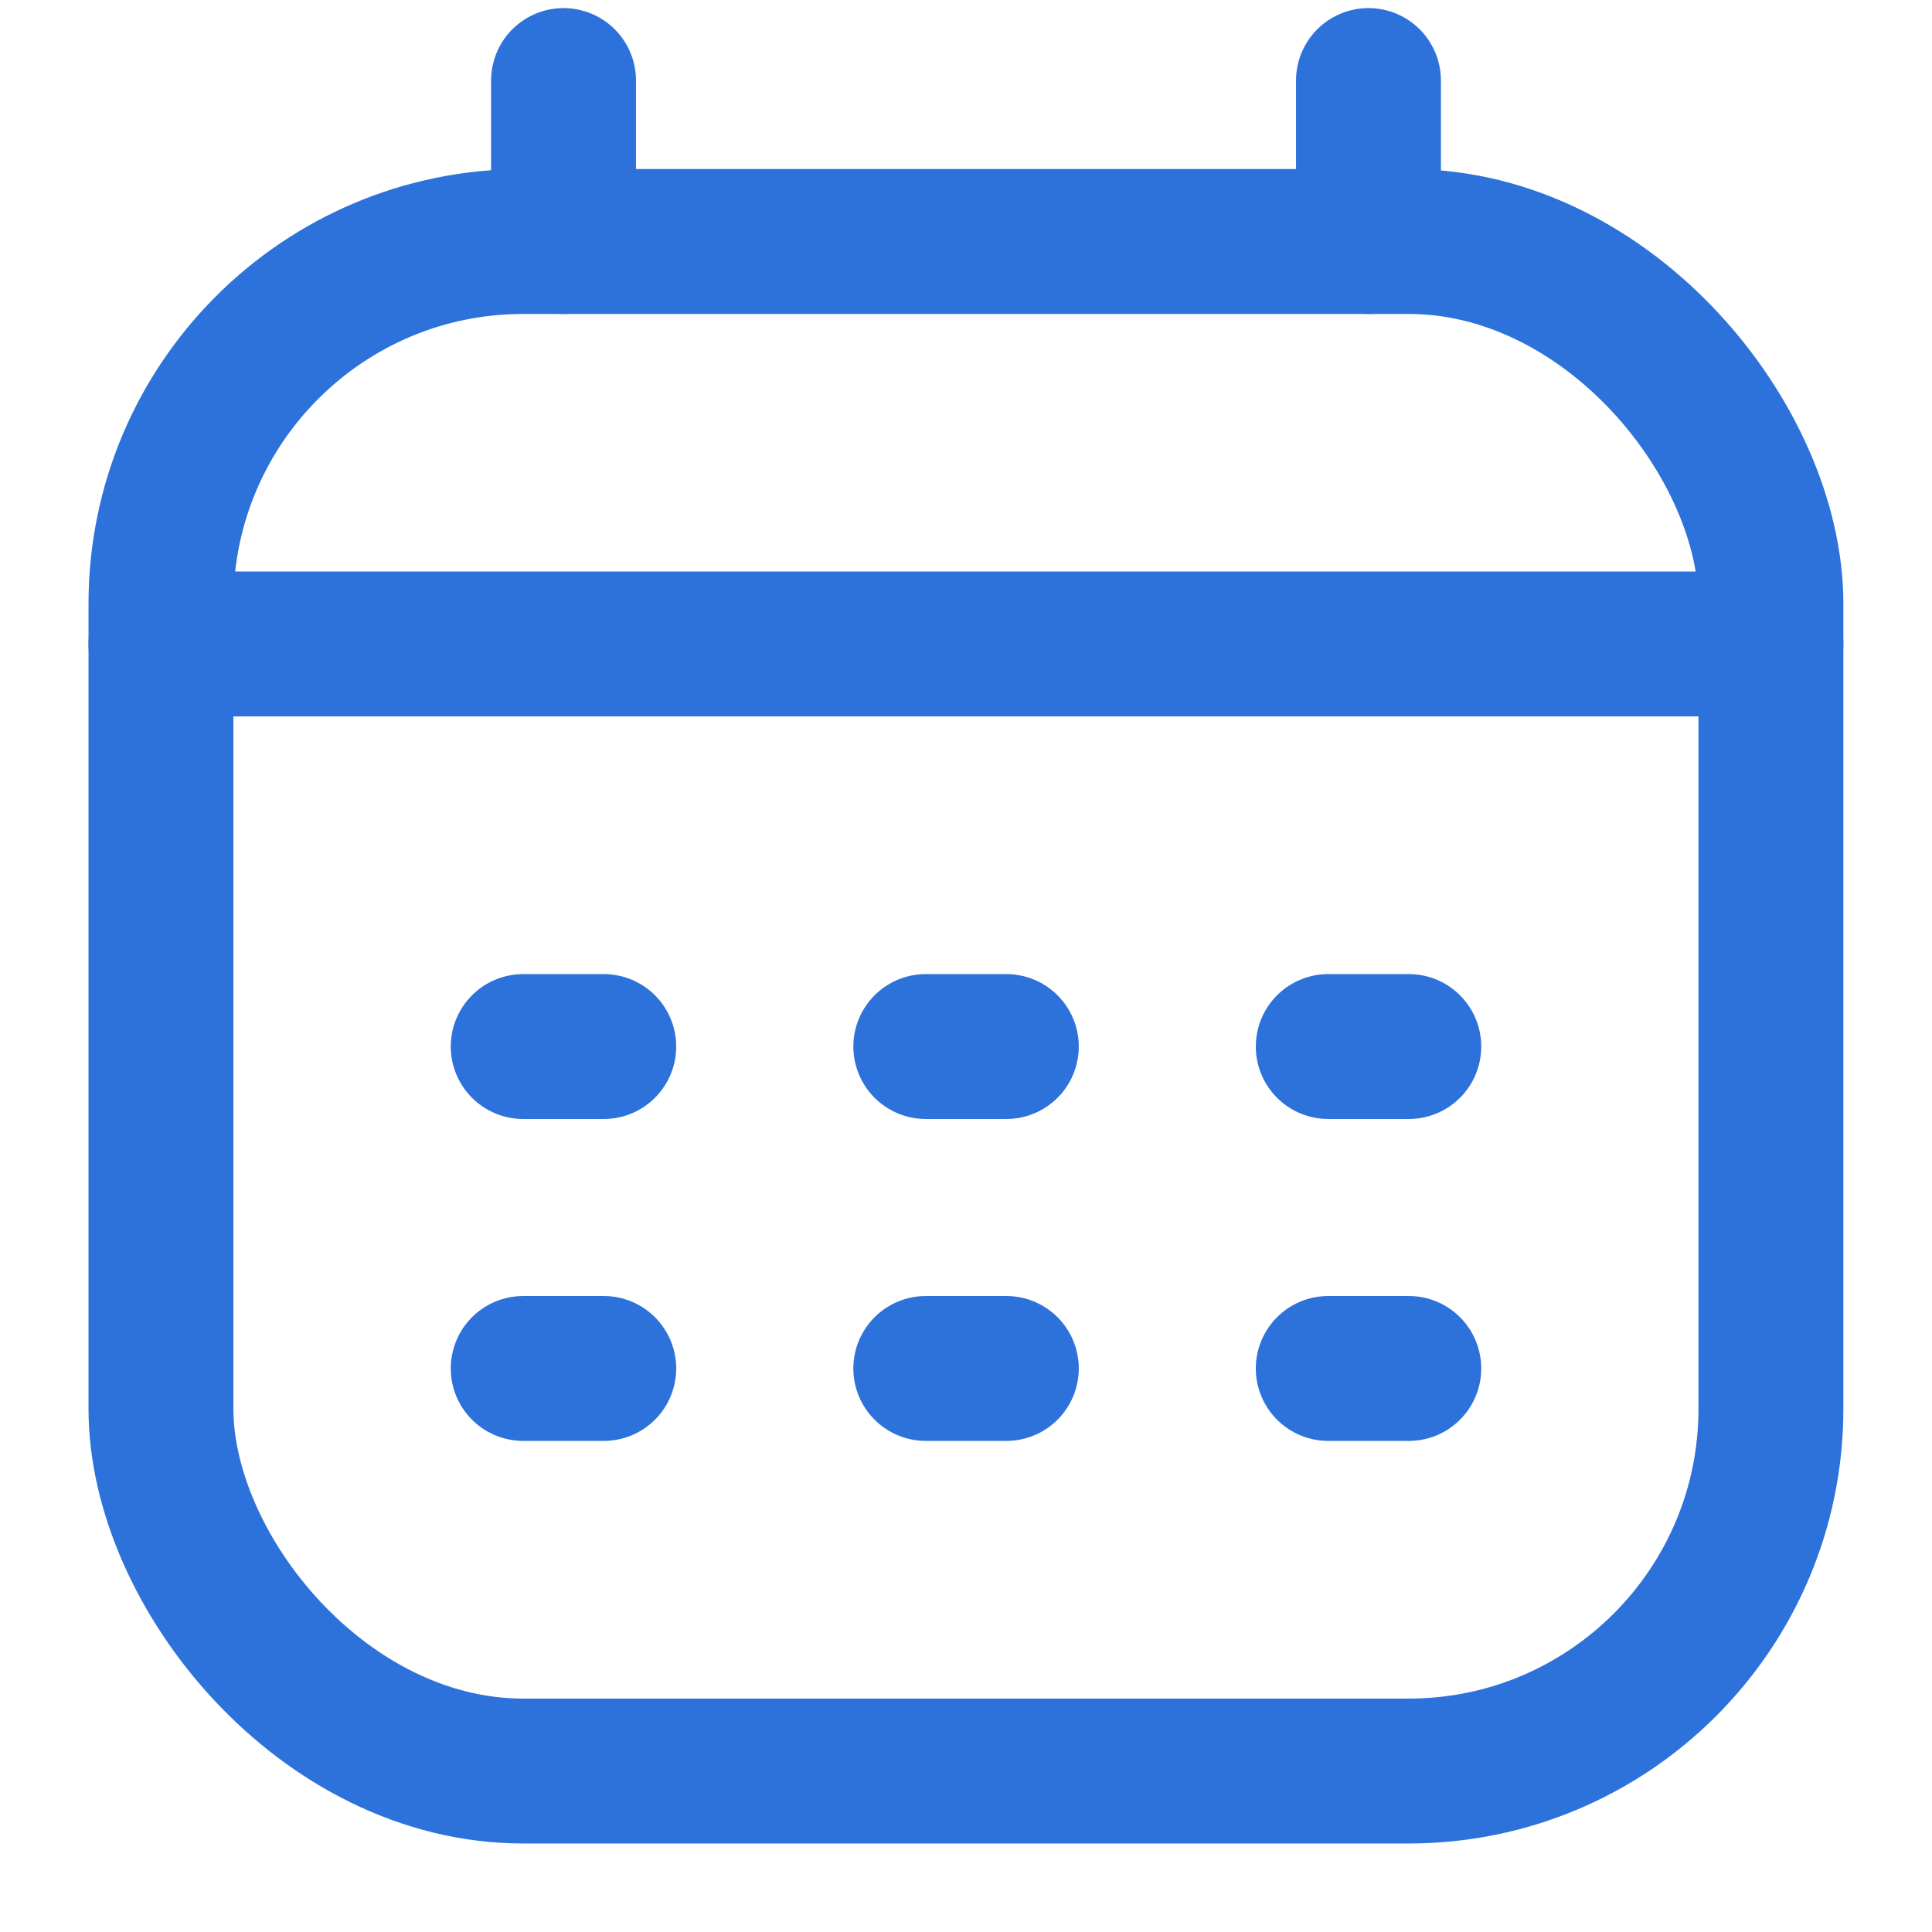 <svg width="16" height="16" viewBox="0 0 16 16" fill="none" xmlns="http://www.w3.org/2000/svg">
<rect x="1.333" y="2" width="13.333" height="12.667" rx="3" stroke="#2D72DB" stroke-width="1.2"/>
<path d="M4.667 0.667V2" stroke="#2D72DB" stroke-width="1.2" stroke-linecap="round" stroke-linejoin="round"/>
<path d="M11.333 0.667V2" stroke="#2D72DB" stroke-width="1.2" stroke-linecap="round" stroke-linejoin="round"/>
<path d="M1.333 5.333H14.666" stroke="#2D72DB" stroke-width="1.2" stroke-linecap="round" stroke-linejoin="round"/>
<path d="M4.333 8.667H5" stroke="#2D72DB" stroke-width="1.2" stroke-linecap="round" stroke-linejoin="round"/>
<path d="M7.667 8.667H8.334" stroke="#2D72DB" stroke-width="1.2" stroke-linecap="round" stroke-linejoin="round"/>
<path d="M11 8.667H11.667" stroke="#2D72DB" stroke-width="1.2" stroke-linecap="round" stroke-linejoin="round"/>
<path d="M4.333 11.333H5" stroke="#2D72DB" stroke-width="1.2" stroke-linecap="round" stroke-linejoin="round"/>
<path d="M7.667 11.333H8.334" stroke="#2D72DB" stroke-width="1.2" stroke-linecap="round" stroke-linejoin="round"/>
<path d="M11 11.333H11.667" stroke="#2D72DB" stroke-width="1.2" stroke-linecap="round" stroke-linejoin="round"/>
</svg>

